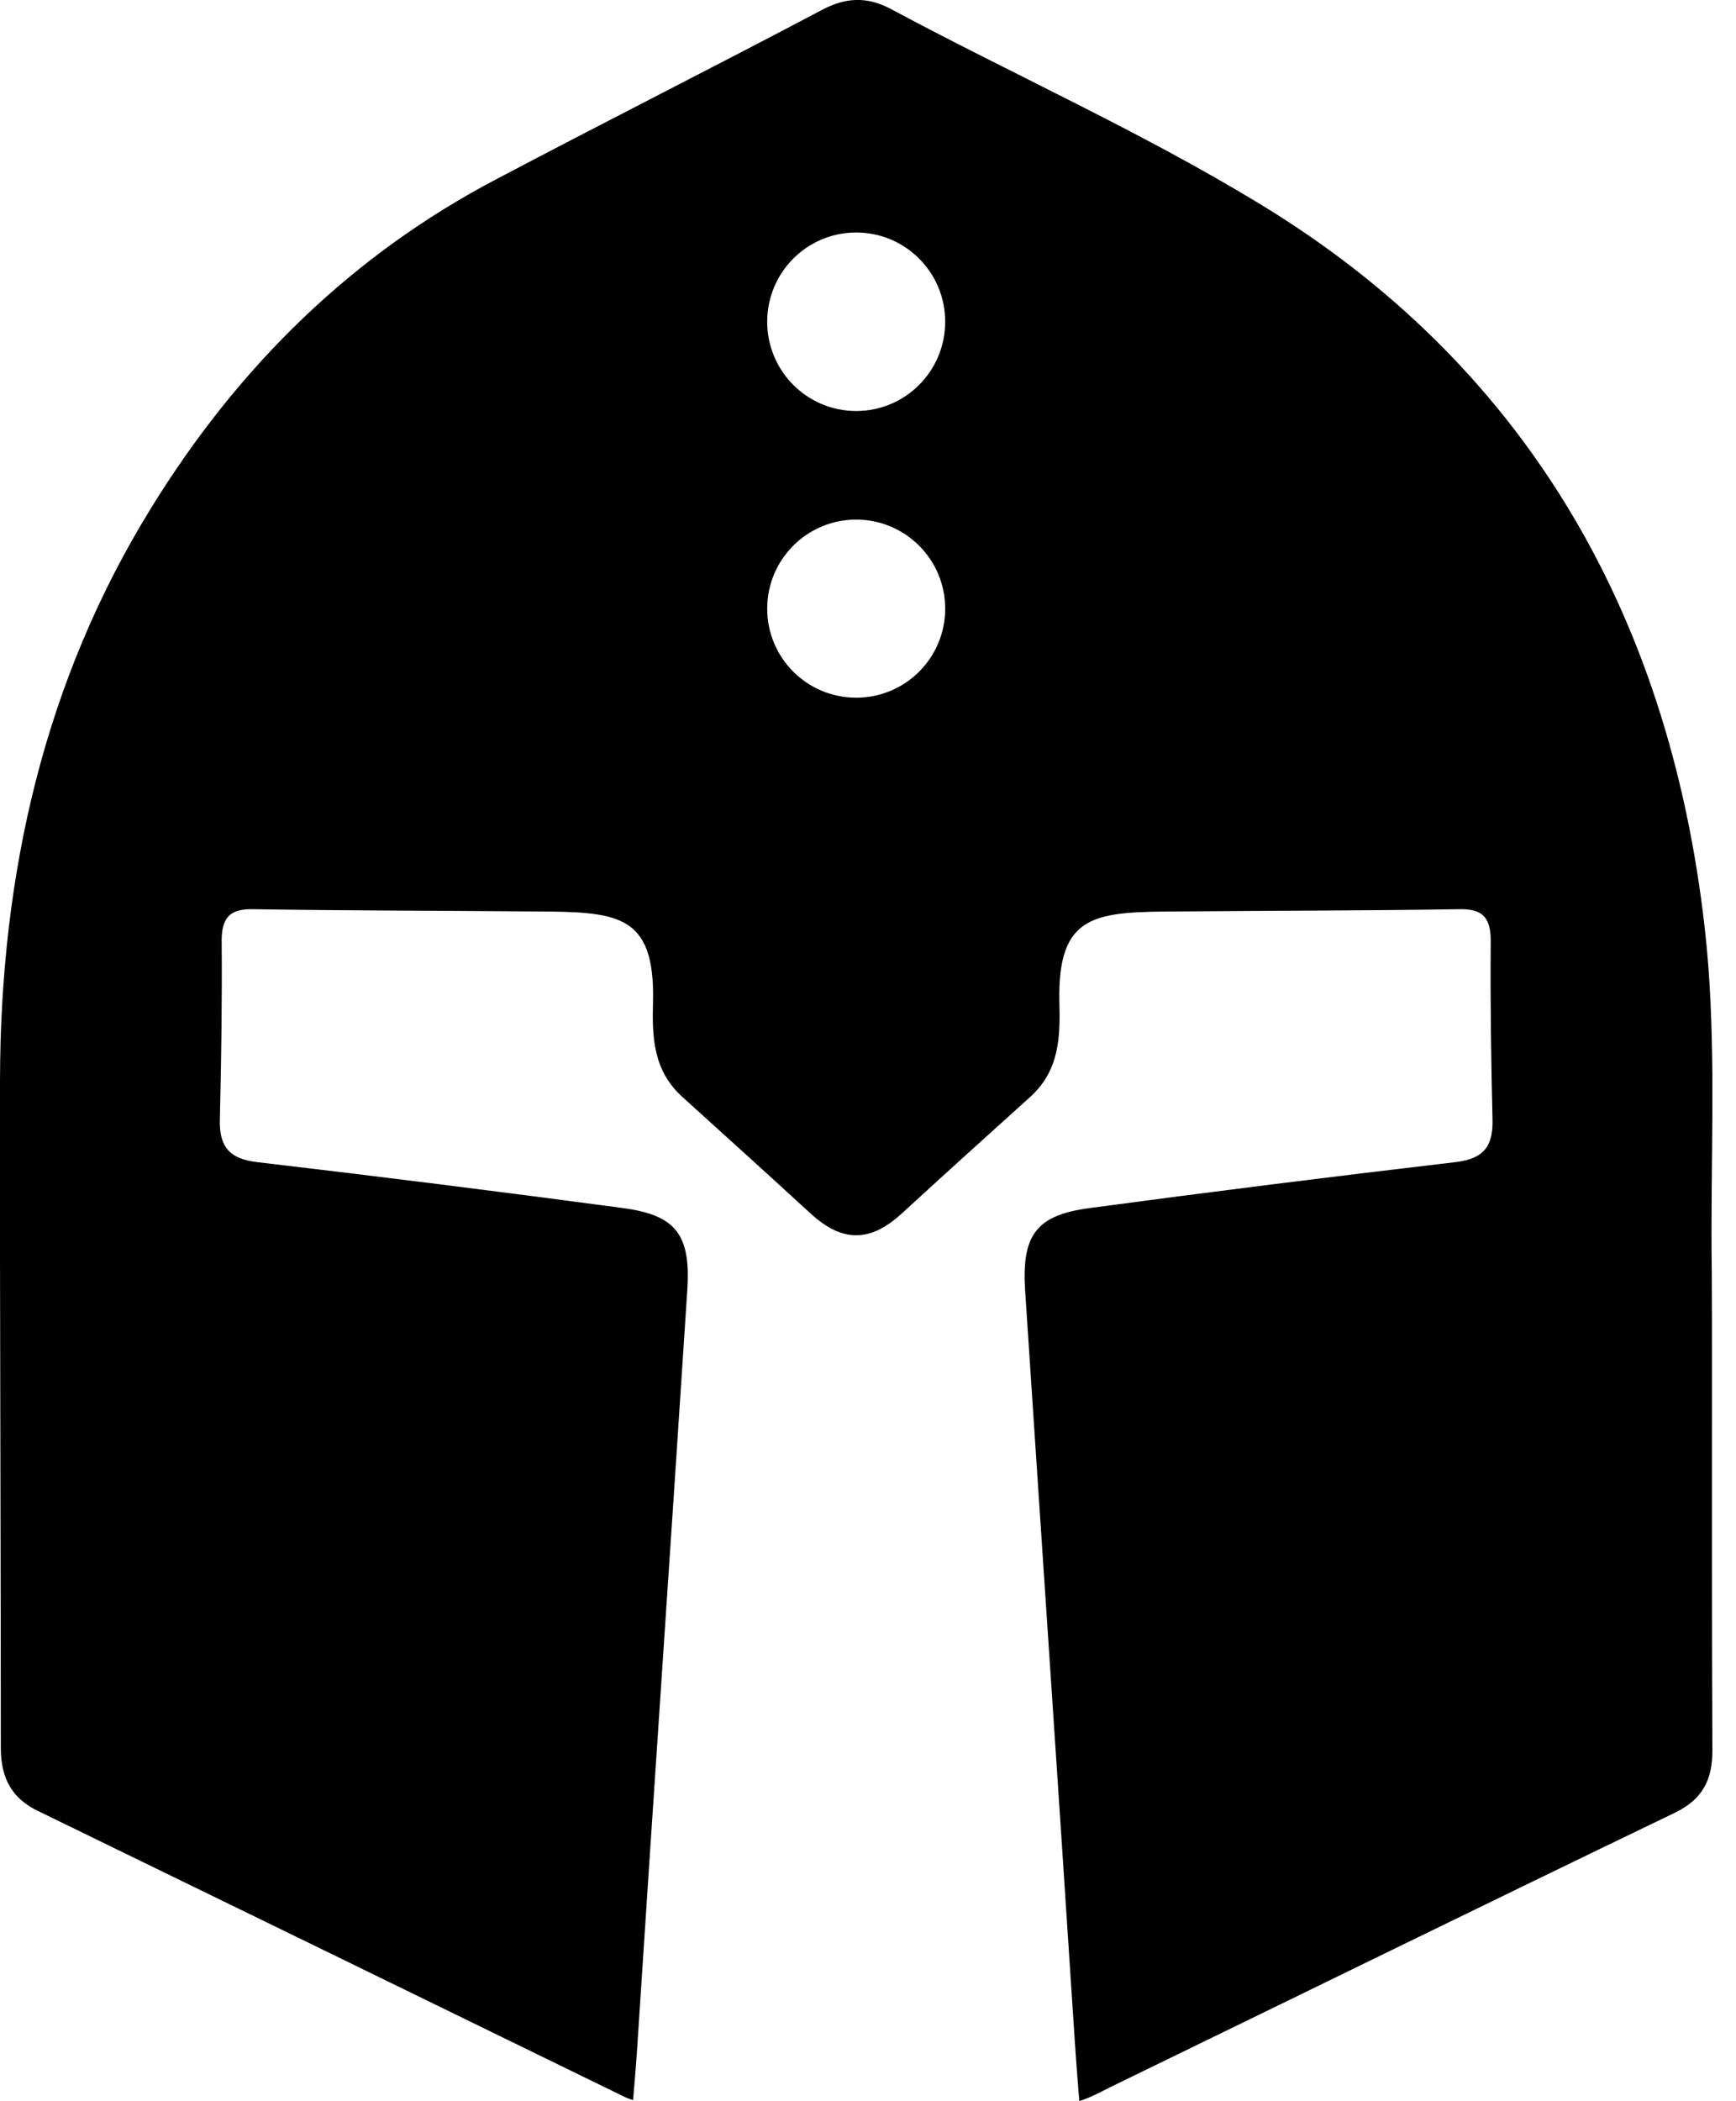 <?xml version="1.0" encoding="UTF-8" standalone="no"?><!DOCTYPE svg PUBLIC "-//W3C//DTD SVG 1.1//EN" "http://www.w3.org/Graphics/SVG/1.1/DTD/svg11.dtd"><svg width="100%" height="100%" viewBox="0 0 62 75" version="1.1" xmlns="http://www.w3.org/2000/svg" xmlns:xlink="http://www.w3.org/1999/xlink" xml:space="preserve" xmlns:serif="http://www.serif.com/" style="fill-rule:evenodd;clip-rule:evenodd;stroke-linejoin:round;stroke-miterlimit:2;"><g id="Actions"></g><g id="Combat"></g><g id="Characters"><path id="Officer" d="M30.542,0C30.175,0.014 29.816,0.122 29.413,0.324C25.523,2.38 21.589,4.358 17.705,6.408C12.628,9.076 8.558,13.009 5.408,18.115C1.589,24.286 0.014,31.175 0,38.554L0,44.839C0.007,50.686 0.029,56.532 0.029,62.386C0.029,63.501 0.446,64.206 1.359,64.644C8.371,68.053 15.375,71.469 22.366,74.878C22.452,74.914 22.531,74.935 22.61,74.964C22.675,74.202 22.739,73.447 22.783,72.692C23.358,63.817 23.969,54.943 24.545,46.069C24.681,44.062 24.135,43.372 22.236,43.12C17.885,42.538 13.52,41.991 9.162,41.48C8.177,41.358 7.817,40.92 7.853,39.92C7.903,37.849 7.932,35.785 7.918,33.714C7.889,32.772 8.177,32.426 9.076,32.455C12.384,32.506 15.685,32.506 19,32.534C22.013,32.549 23.394,32.563 23.322,35.756C23.286,37.029 23.329,38.208 24.365,39.15C26.364,40.963 26.939,41.473 28.924,43.293C29.507,43.832 30.046,44.098 30.578,44.091C31.11,44.098 31.643,43.832 32.232,43.293C34.217,41.473 34.792,40.963 36.799,39.15C37.834,38.208 37.87,37.029 37.834,35.756C37.77,32.563 39.143,32.549 42.156,32.534C45.472,32.506 48.773,32.506 52.081,32.455C52.987,32.426 53.267,32.772 53.239,33.714C53.224,35.785 53.253,37.849 53.303,39.92C53.339,40.92 52.987,41.358 52.002,41.48C47.636,41.991 43.271,42.538 38.928,43.12C37.022,43.372 36.482,44.062 36.612,46.069C37.194,54.943 37.798,63.817 38.374,72.692C38.424,73.447 38.482,74.223 38.546,75C38.554,75 38.561,75 38.568,74.993C38.92,74.878 39.266,74.698 39.618,74.518C46.356,71.246 53.088,67.945 59.84,64.695C60.768,64.234 61.171,63.573 61.156,62.444C61.135,57.834 61.142,53.224 61.142,48.607C61.142,47.536 61.142,46.457 61.135,45.378C61.106,43.487 61.149,41.596 61.156,39.697L61.156,38.438C61.142,36.655 61.084,34.879 60.883,33.124C59.589,21.654 54.253,12.909 45.026,7.299C40.79,4.718 36.274,2.704 31.916,0.374C31.492,0.137 31.103,0.014 30.715,0L30.542,0ZM27.4,11.485C27.4,9.723 28.823,8.299 30.578,8.299C32.333,8.299 33.757,9.723 33.757,11.485C33.757,13.247 32.333,14.671 30.578,14.671C28.823,14.671 27.4,13.247 27.4,11.485M27.4,21.725C27.4,19.971 28.823,18.547 30.578,18.547C32.333,18.547 33.757,19.971 33.757,21.725C33.757,23.487 32.333,24.904 30.578,24.904C28.823,24.904 27.4,23.487 27.4,21.725"/></g><g id="Blue"></g><g id="Green"></g><g id="Yellow"></g><g id="Orange"></g><g id="Red"></g><g id="Black"></g><g id="Blue1" serif:id="Blue"></g><g id="Green1" serif:id="Green"></g><g id="Yellow1" serif:id="Yellow"></g><g id="Orange1" serif:id="Orange"></g><g id="Red1" serif:id="Red"></g></svg>
